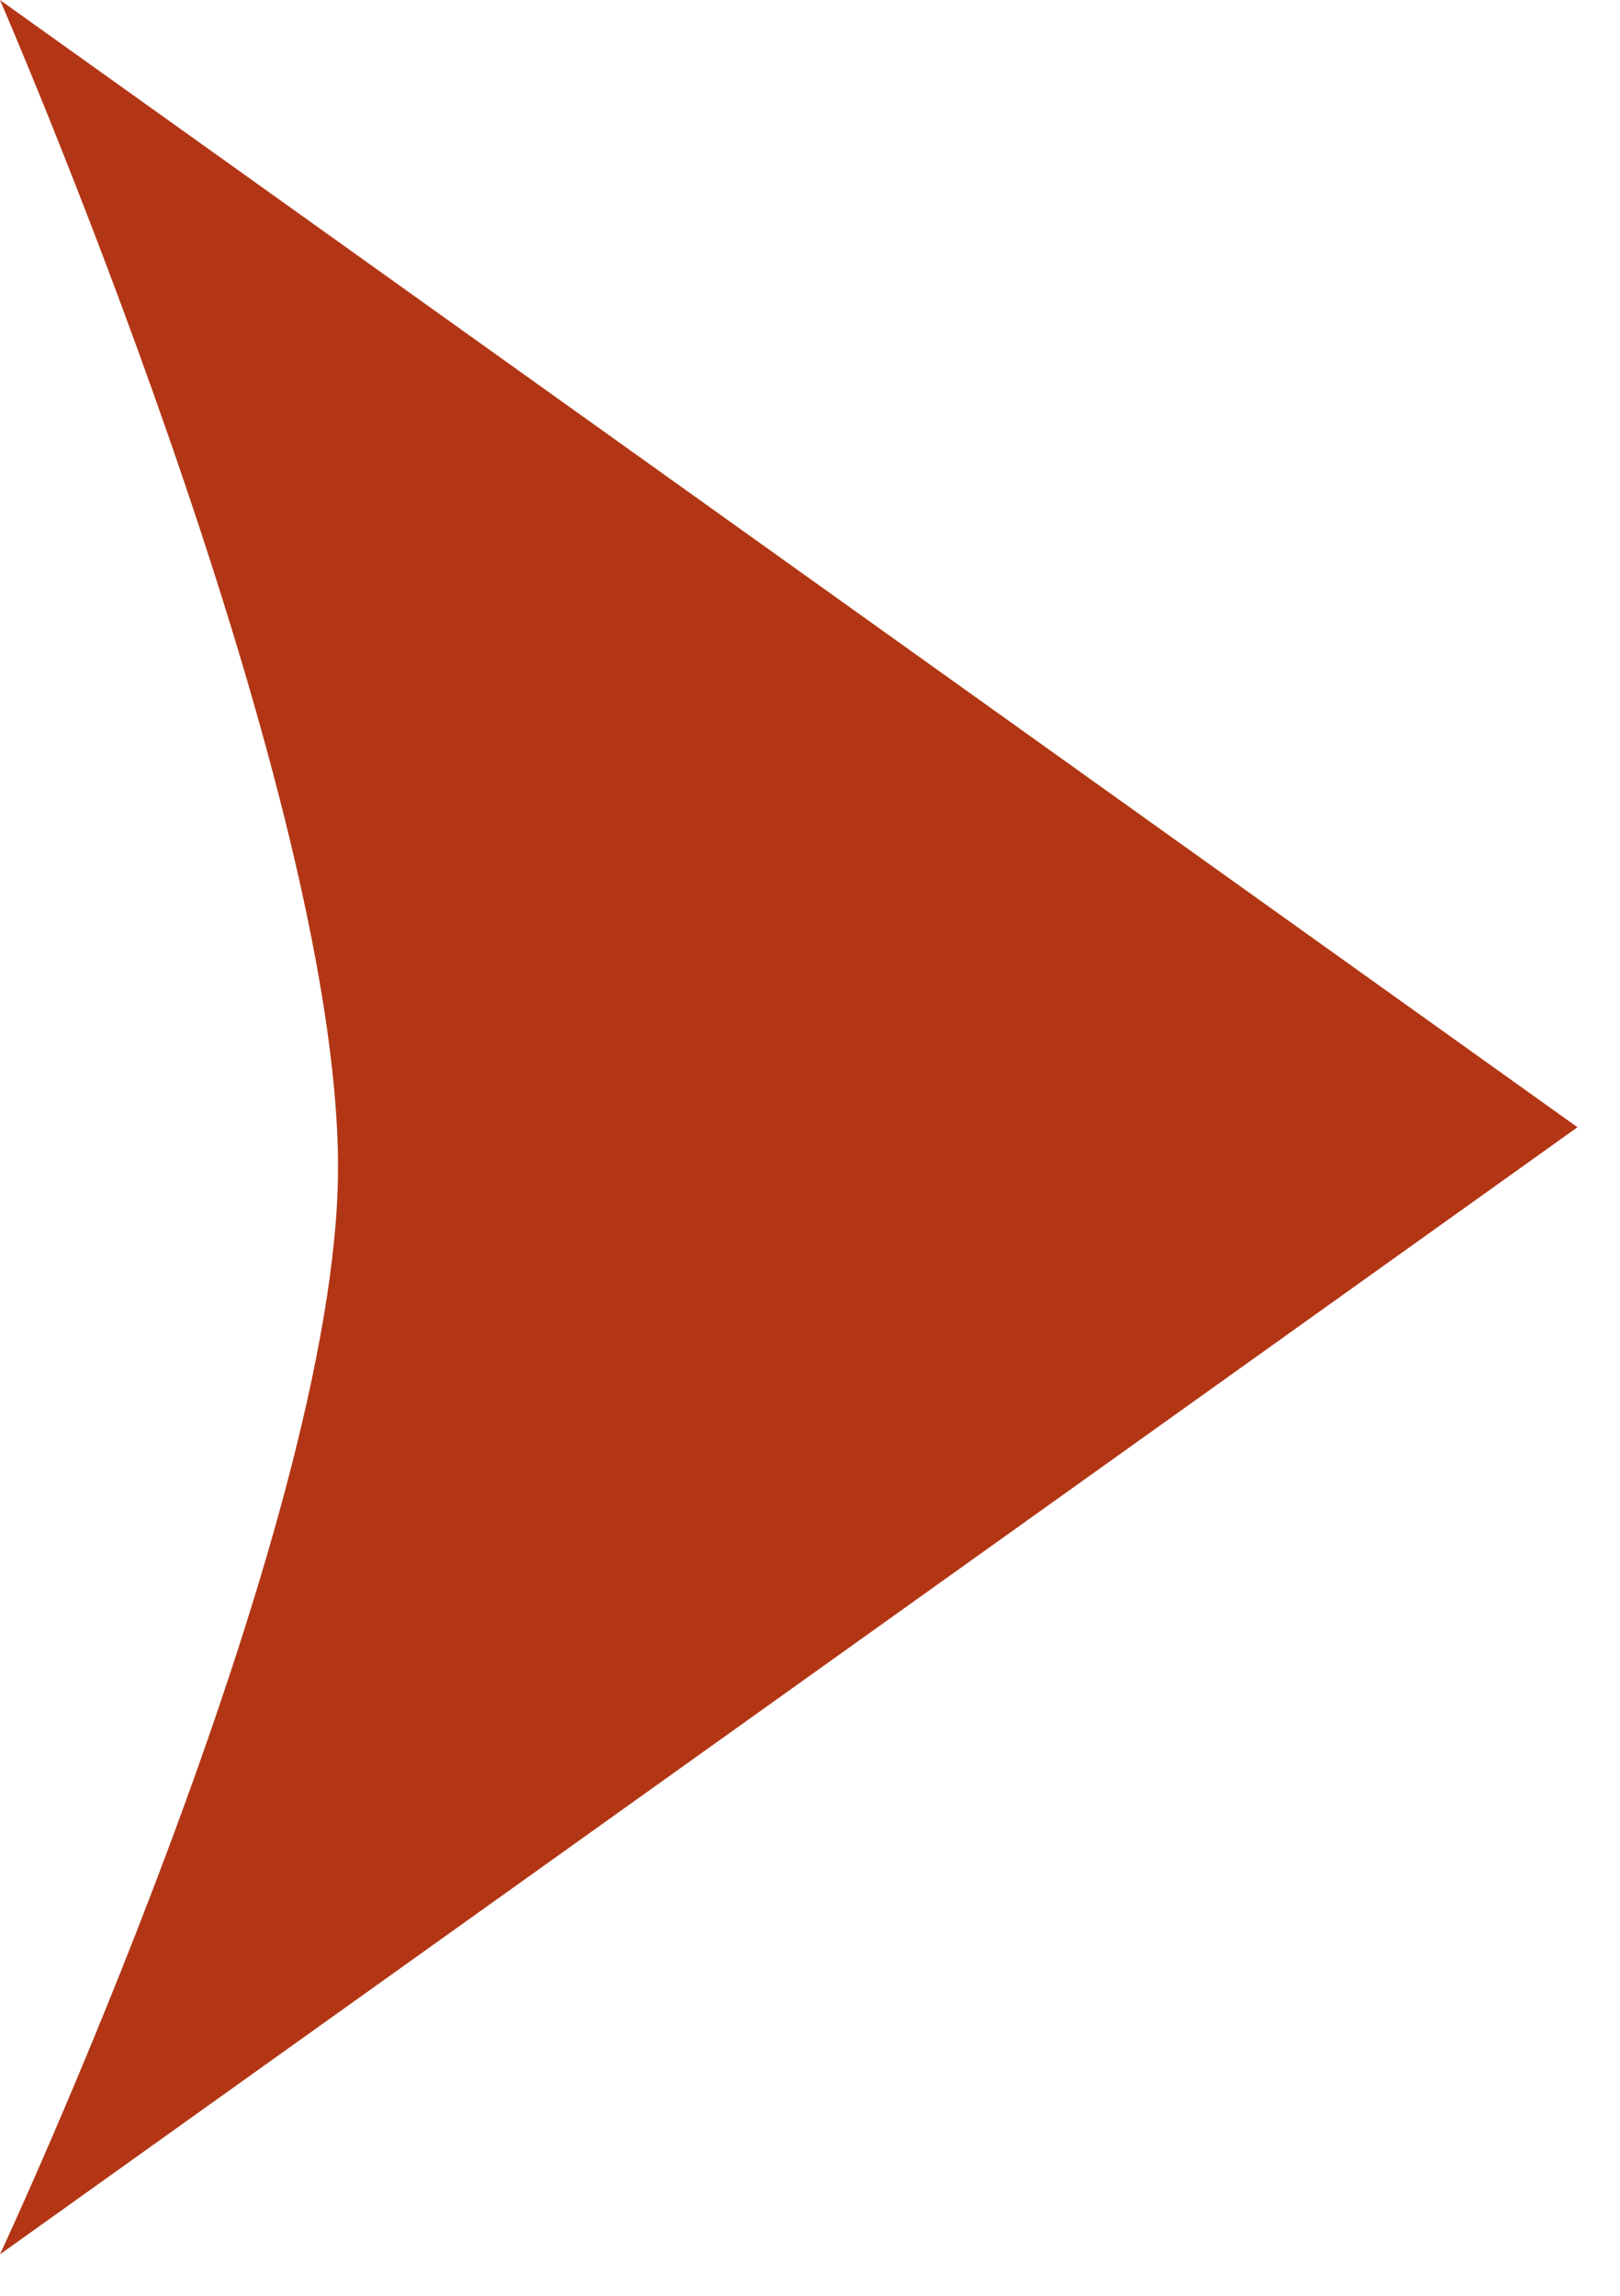 <?xml version="1.0" encoding="UTF-8" standalone="no"?>
<svg width="12px" height="17px" viewBox="0 0 12 17" version="1.1" xmlns="http://www.w3.org/2000/svg" xmlns:xlink="http://www.w3.org/1999/xlink" xmlns:sketch="http://www.bohemiancoding.com/sketch/ns">
    <!-- Generator: Sketch 3.4.3 (16044) - http://www.bohemiancoding.com/sketch -->
    <title>arrow-forward-red</title>
    <desc>Created with Sketch.</desc>
    <defs></defs>
    <g id="Home" stroke="none" stroke-width="1" fill="none" fill-rule="evenodd" sketch:type="MSPage">
        <g sketch:type="MSArtboardGroup" transform="translate(-724, -498)" id="Promo" fill="#B23615">
            <g sketch:type="MSLayerGroup" transform="translate(0, 50)">
                <g id="New-Here?" transform="translate(516, 250)" sketch:type="MSShapeGroup">
                    <path d="M219.685,206.347 L208,214.693 C208,214.693 210.504,209.327 210.504,206.643 C210.504,203.762 208,198 208,198 L219.685,206.347 Z" id="arrow-forward-red"></path>
                </g>
            </g>
        </g>
    </g>
</svg>
